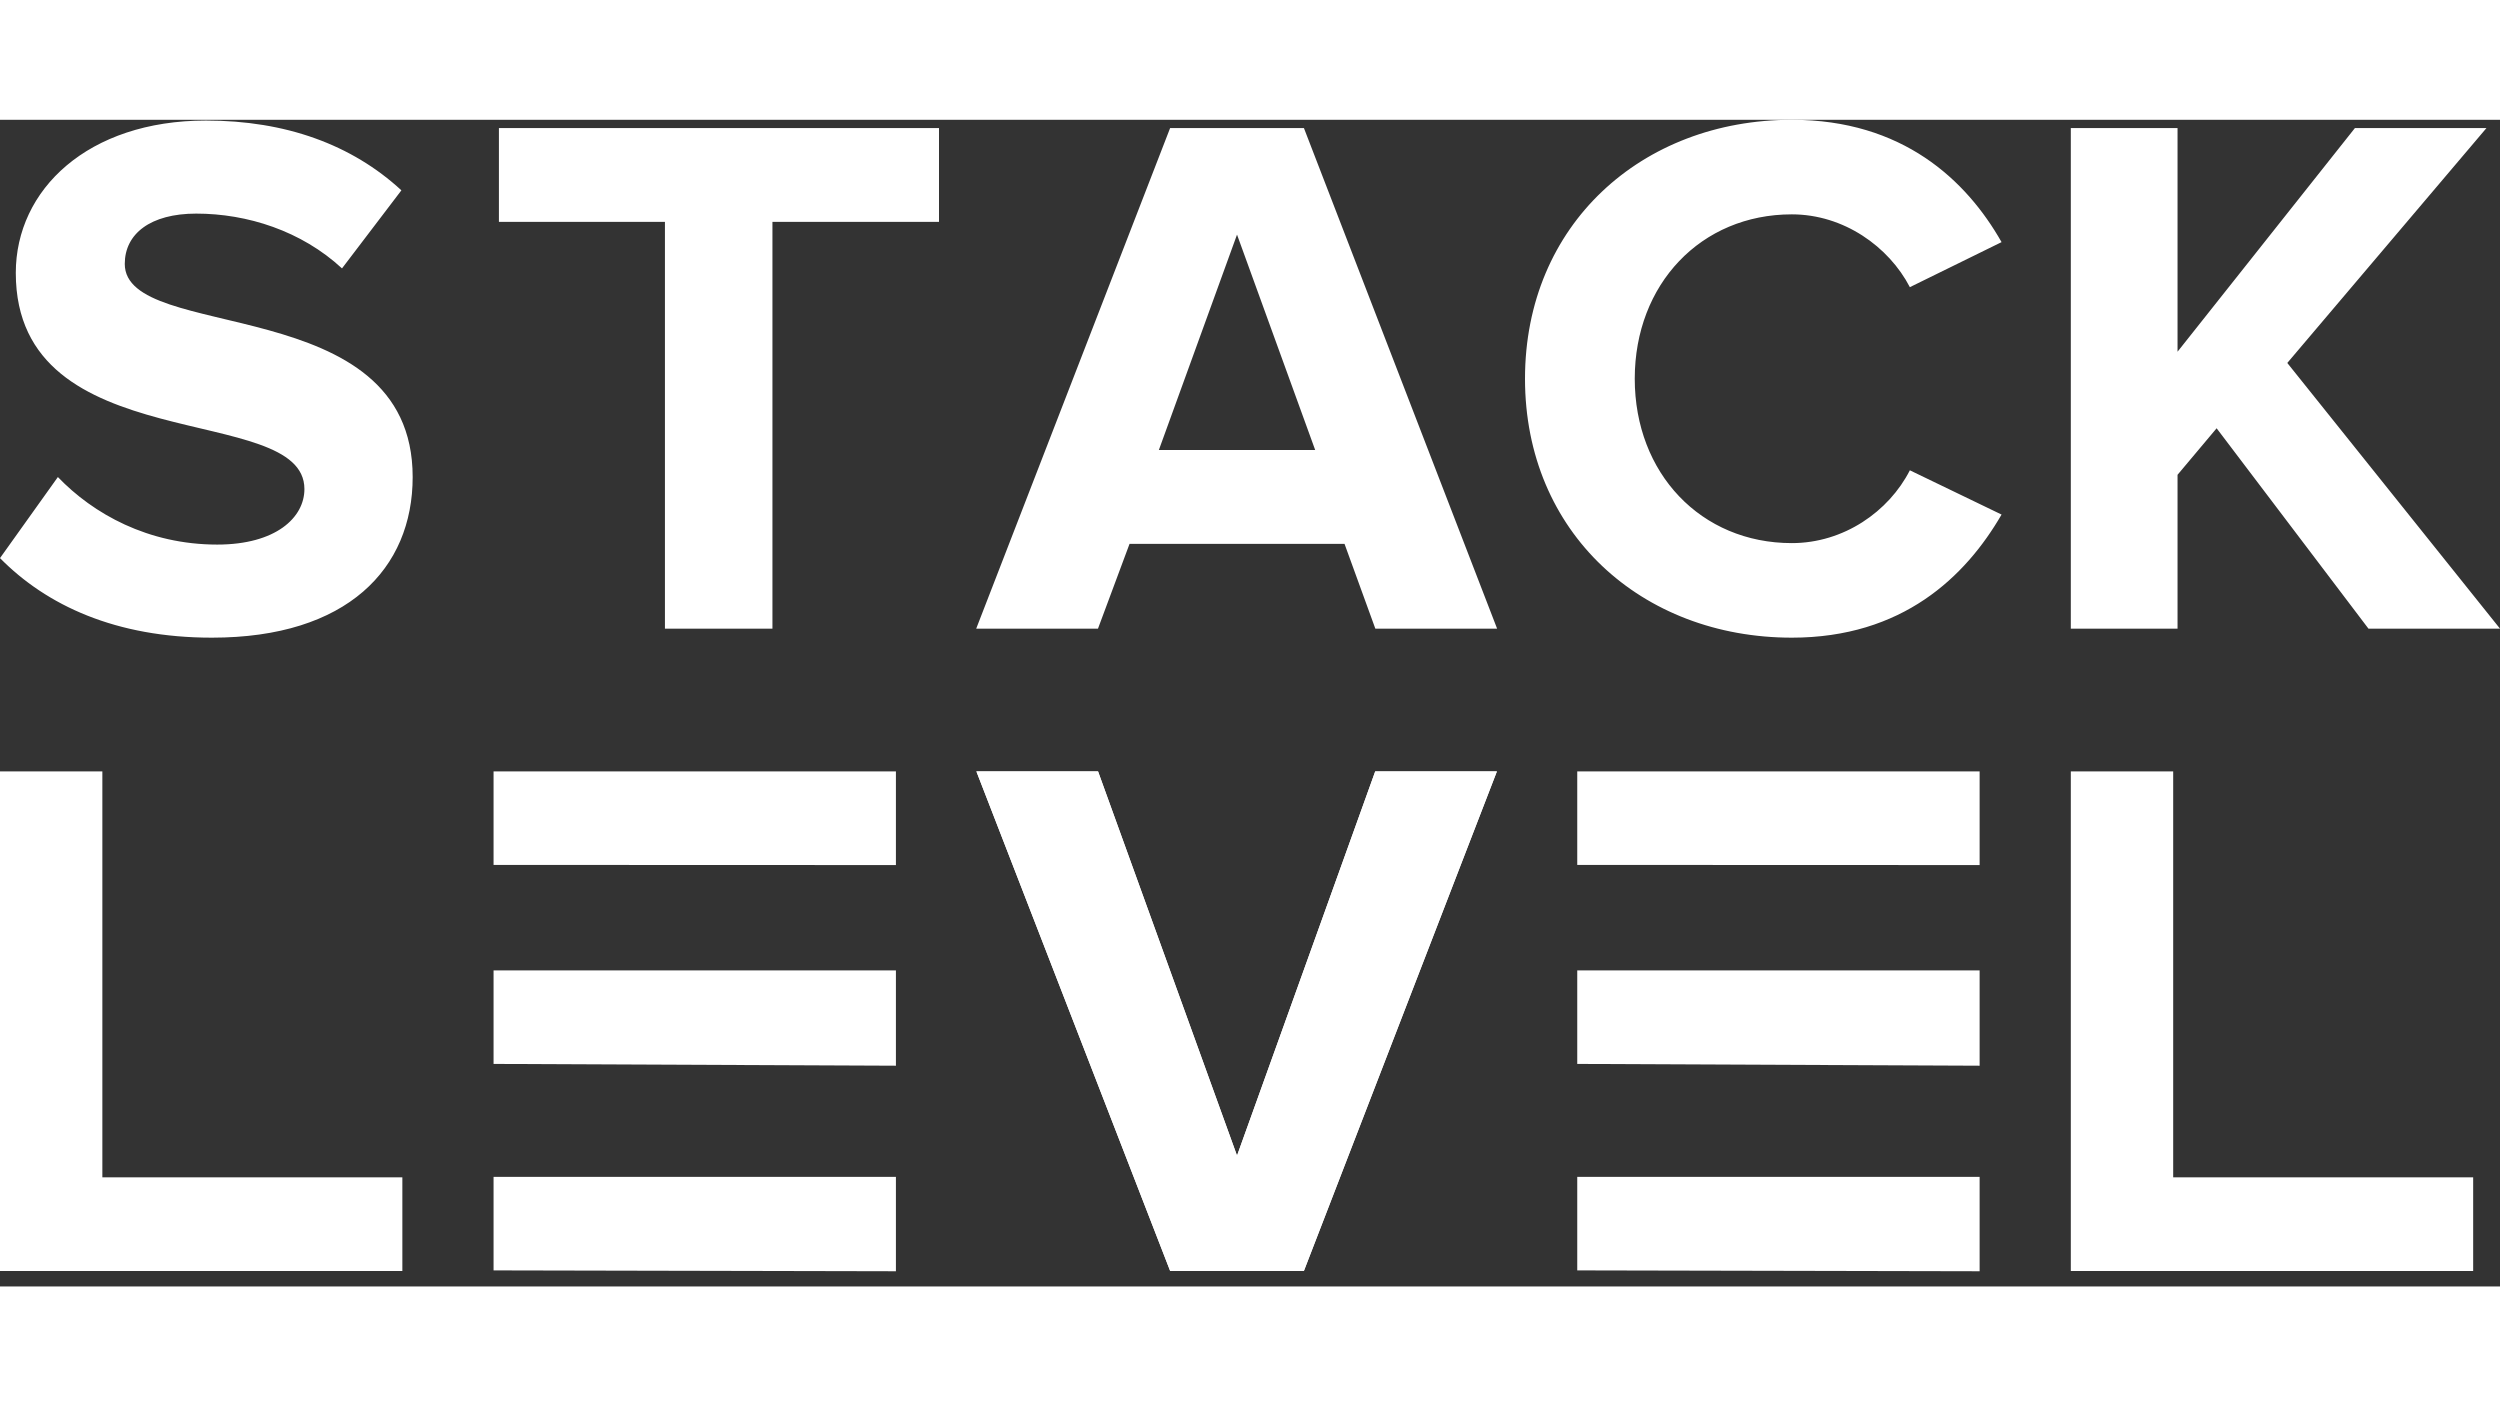 <svg width="80" height="45" viewBox="0 0 120 56" fill="none" xmlns="http://www.w3.org/2000/svg">
    <rect x="0" y="0" width="120" height="56" fill="#333333" stroke="none"/>
    <path fill-rule="evenodd" clip-rule="evenodd" d="M10.174 24.858C16.669 24.858 19.808 21.544 19.808 17.148C19.808 8.178 5.989 10.736 5.989 6.917C5.989 5.476 7.216 4.503 9.417 4.503C11.87 4.503 14.468 5.332 16.416 7.133L19.267 3.386C16.885 1.189 13.71 0.036 9.886 0.036C4.221 0.036 0.758 3.35 0.758 7.349C0.758 16.392 14.612 13.473 14.612 17.725C14.612 19.093 13.241 20.39 10.427 20.39C7.108 20.39 4.474 18.913 2.778 17.148L0 21.039C2.237 23.309 5.556 24.858 10.174 24.858ZM37.077 24.425V4.9H45.072V0.396H23.948V4.9H31.917V24.425H37.077ZM71.861 24.425L62.588 0.396H56.166L46.858 24.425H52.703L54.218 20.355H64.537L66.016 24.425H71.861ZM63.129 15.851H55.625L59.377 5.512L63.129 15.851ZM86.009 24.858C91.312 24.858 94.343 21.94 96.075 18.949L91.673 16.824C90.663 18.805 88.498 20.319 86.009 20.319C81.643 20.319 78.468 16.968 78.468 12.429C78.468 7.89 81.643 4.539 86.008 4.539C88.498 4.539 90.663 6.088 91.673 8.034L96.075 5.872C94.379 2.882 91.312 0 86.009 0C78.793 0 73.2 5.044 73.2 12.429C73.2 19.814 78.793 24.858 86.009 24.858ZM120 24.425L109.79 11.672L119.351 0.396H113.037L104.522 11.132V0.396H99.399V24.425H104.522V17.04L106.398 14.807L113.686 24.425H120ZM62.586 55.258L71.851 31.278H66.01L59.377 49.721L52.707 31.278H46.867L56.168 55.258H62.586ZM95.022 55.27V50.74H75.708V45.318L95.022 45.404V40.829H75.708V35.766L95.022 35.773V31.278H75.708V55.229L95.022 55.27ZM43.004 55.27V50.74H23.691V45.318L43.004 45.404V40.829H23.691V35.766L43.004 35.773V31.278H23.691V55.229L43.004 55.27Z" fill="#FFFFFF"/>
    <path fill-rule="evenodd" clip-rule="evenodd" d="M62.586 55.257L71.851 31.278H66.01L59.377 49.721L52.707 31.278H46.867L56.168 55.257H62.586ZM118.712 55.257V50.763H104.313V31.278H99.399V55.257H118.712ZM19.313 55.257V50.763H4.913V31.278H0V55.257H19.313Z" fill="#FFFFFF"/>
</svg>
